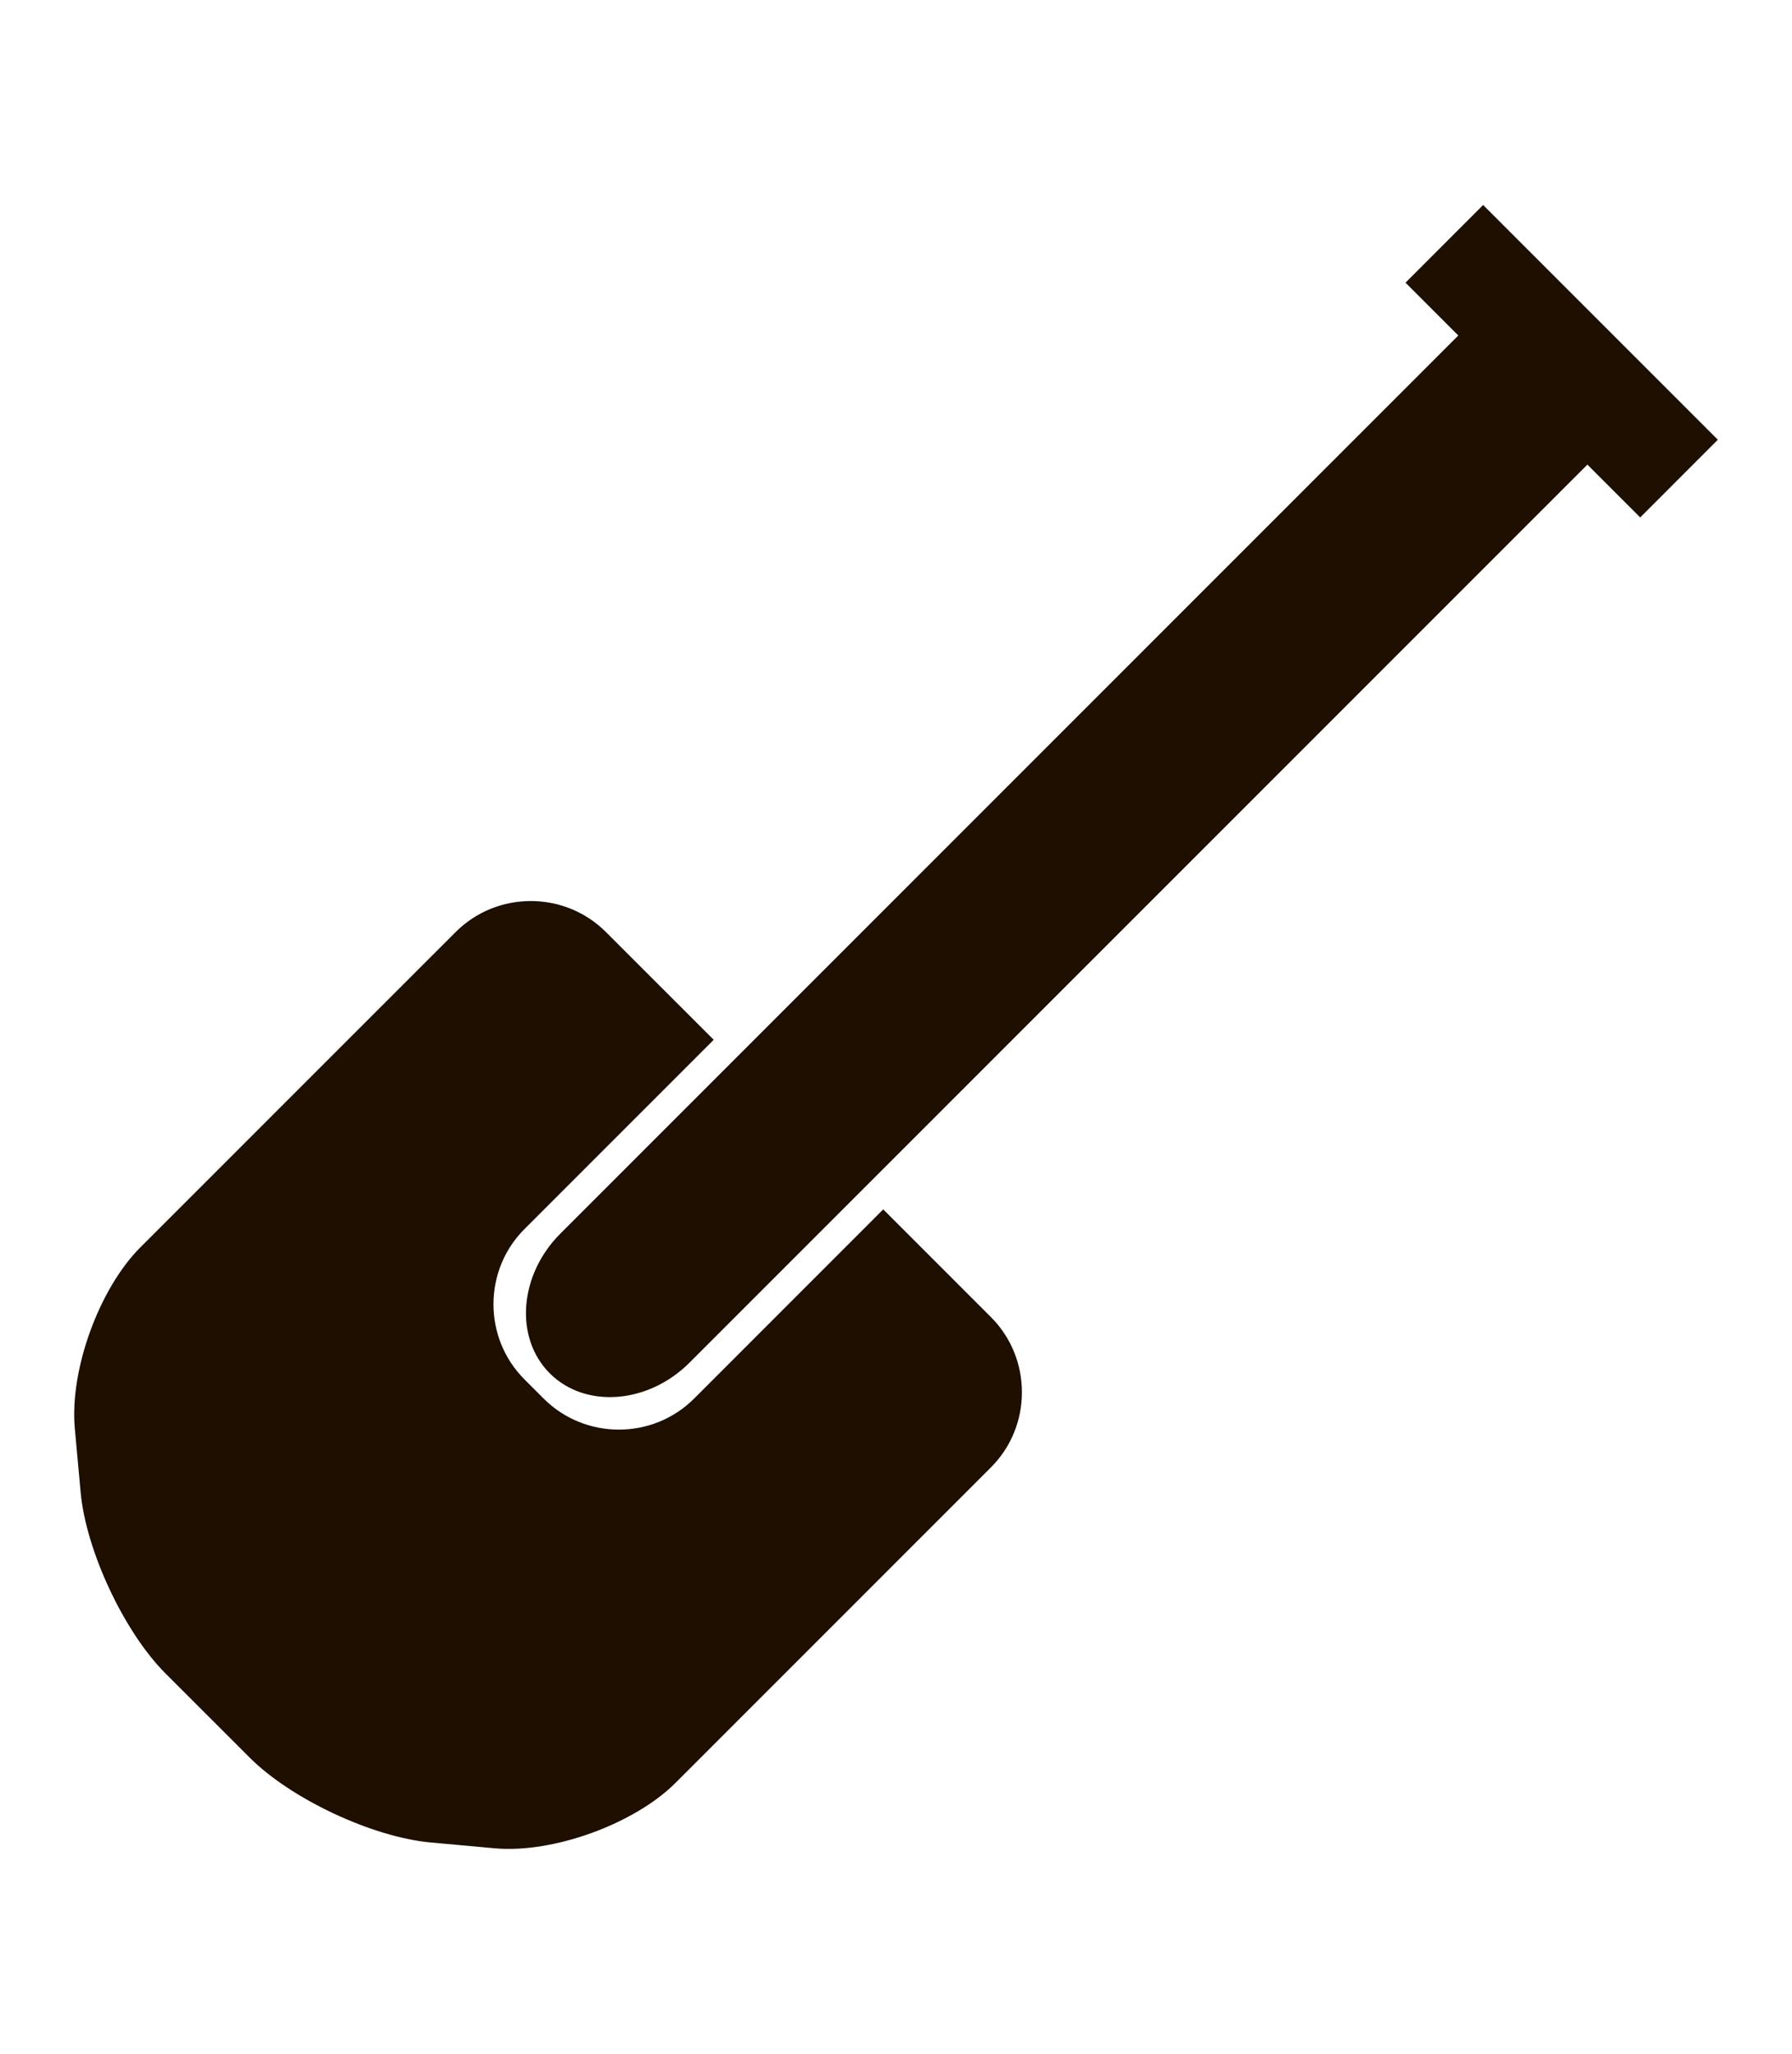 <?xml version="1.0" encoding="utf-8"?>
<!-- Generator: Adobe Illustrator 18.1.1, SVG Export Plug-In . SVG Version: 6.00 Build 0)  -->
<svg version="1.1" id="Слой_1" xmlns="http://www.w3.org/2000/svg" xmlns:xlink="http://www.w3.org/1999/xlink" x="0px" y="0px"
	 viewBox="0 0 53.667 61.5" enable-background="new 0 0 53.667 61.5" xml:space="preserve">
<g>
	<path fill="#1E0F00" d="M26.451,36.212l-5.666,5.667c-1.238,1.237-3.264,1.237-4.502,0l-0.576-0.576
		c-1.238-1.238-1.238-3.264,0-4.502l5.667-5.667l-3.227-3.226c-1.238-1.238-3.264-1.238-4.501,0l-9.443,9.442
		c-1.238,1.238-2.121,3.677-1.963,5.42l0.175,1.913c0.158,1.744,1.301,4.184,2.538,5.421L7.48,52.63
		c1.238,1.239,3.677,2.381,5.42,2.539l1.913,0.174c1.744,0.159,4.183-0.724,5.421-1.962l9.442-9.443
		c1.238-1.237,1.238-3.263,0-4.501L26.451,36.212z"/>
	<path fill="#1E0F00" d="M44.417,6.138l-2.325,2.326l1.581,1.582L16.782,36.937c-1.238,1.238-1.381,3.121-0.318,4.184
		s2.946,0.92,4.184-0.318l26.891-26.891l1.582,1.581l2.325-2.326L44.417,6.138z"/>
</g>
</svg>
